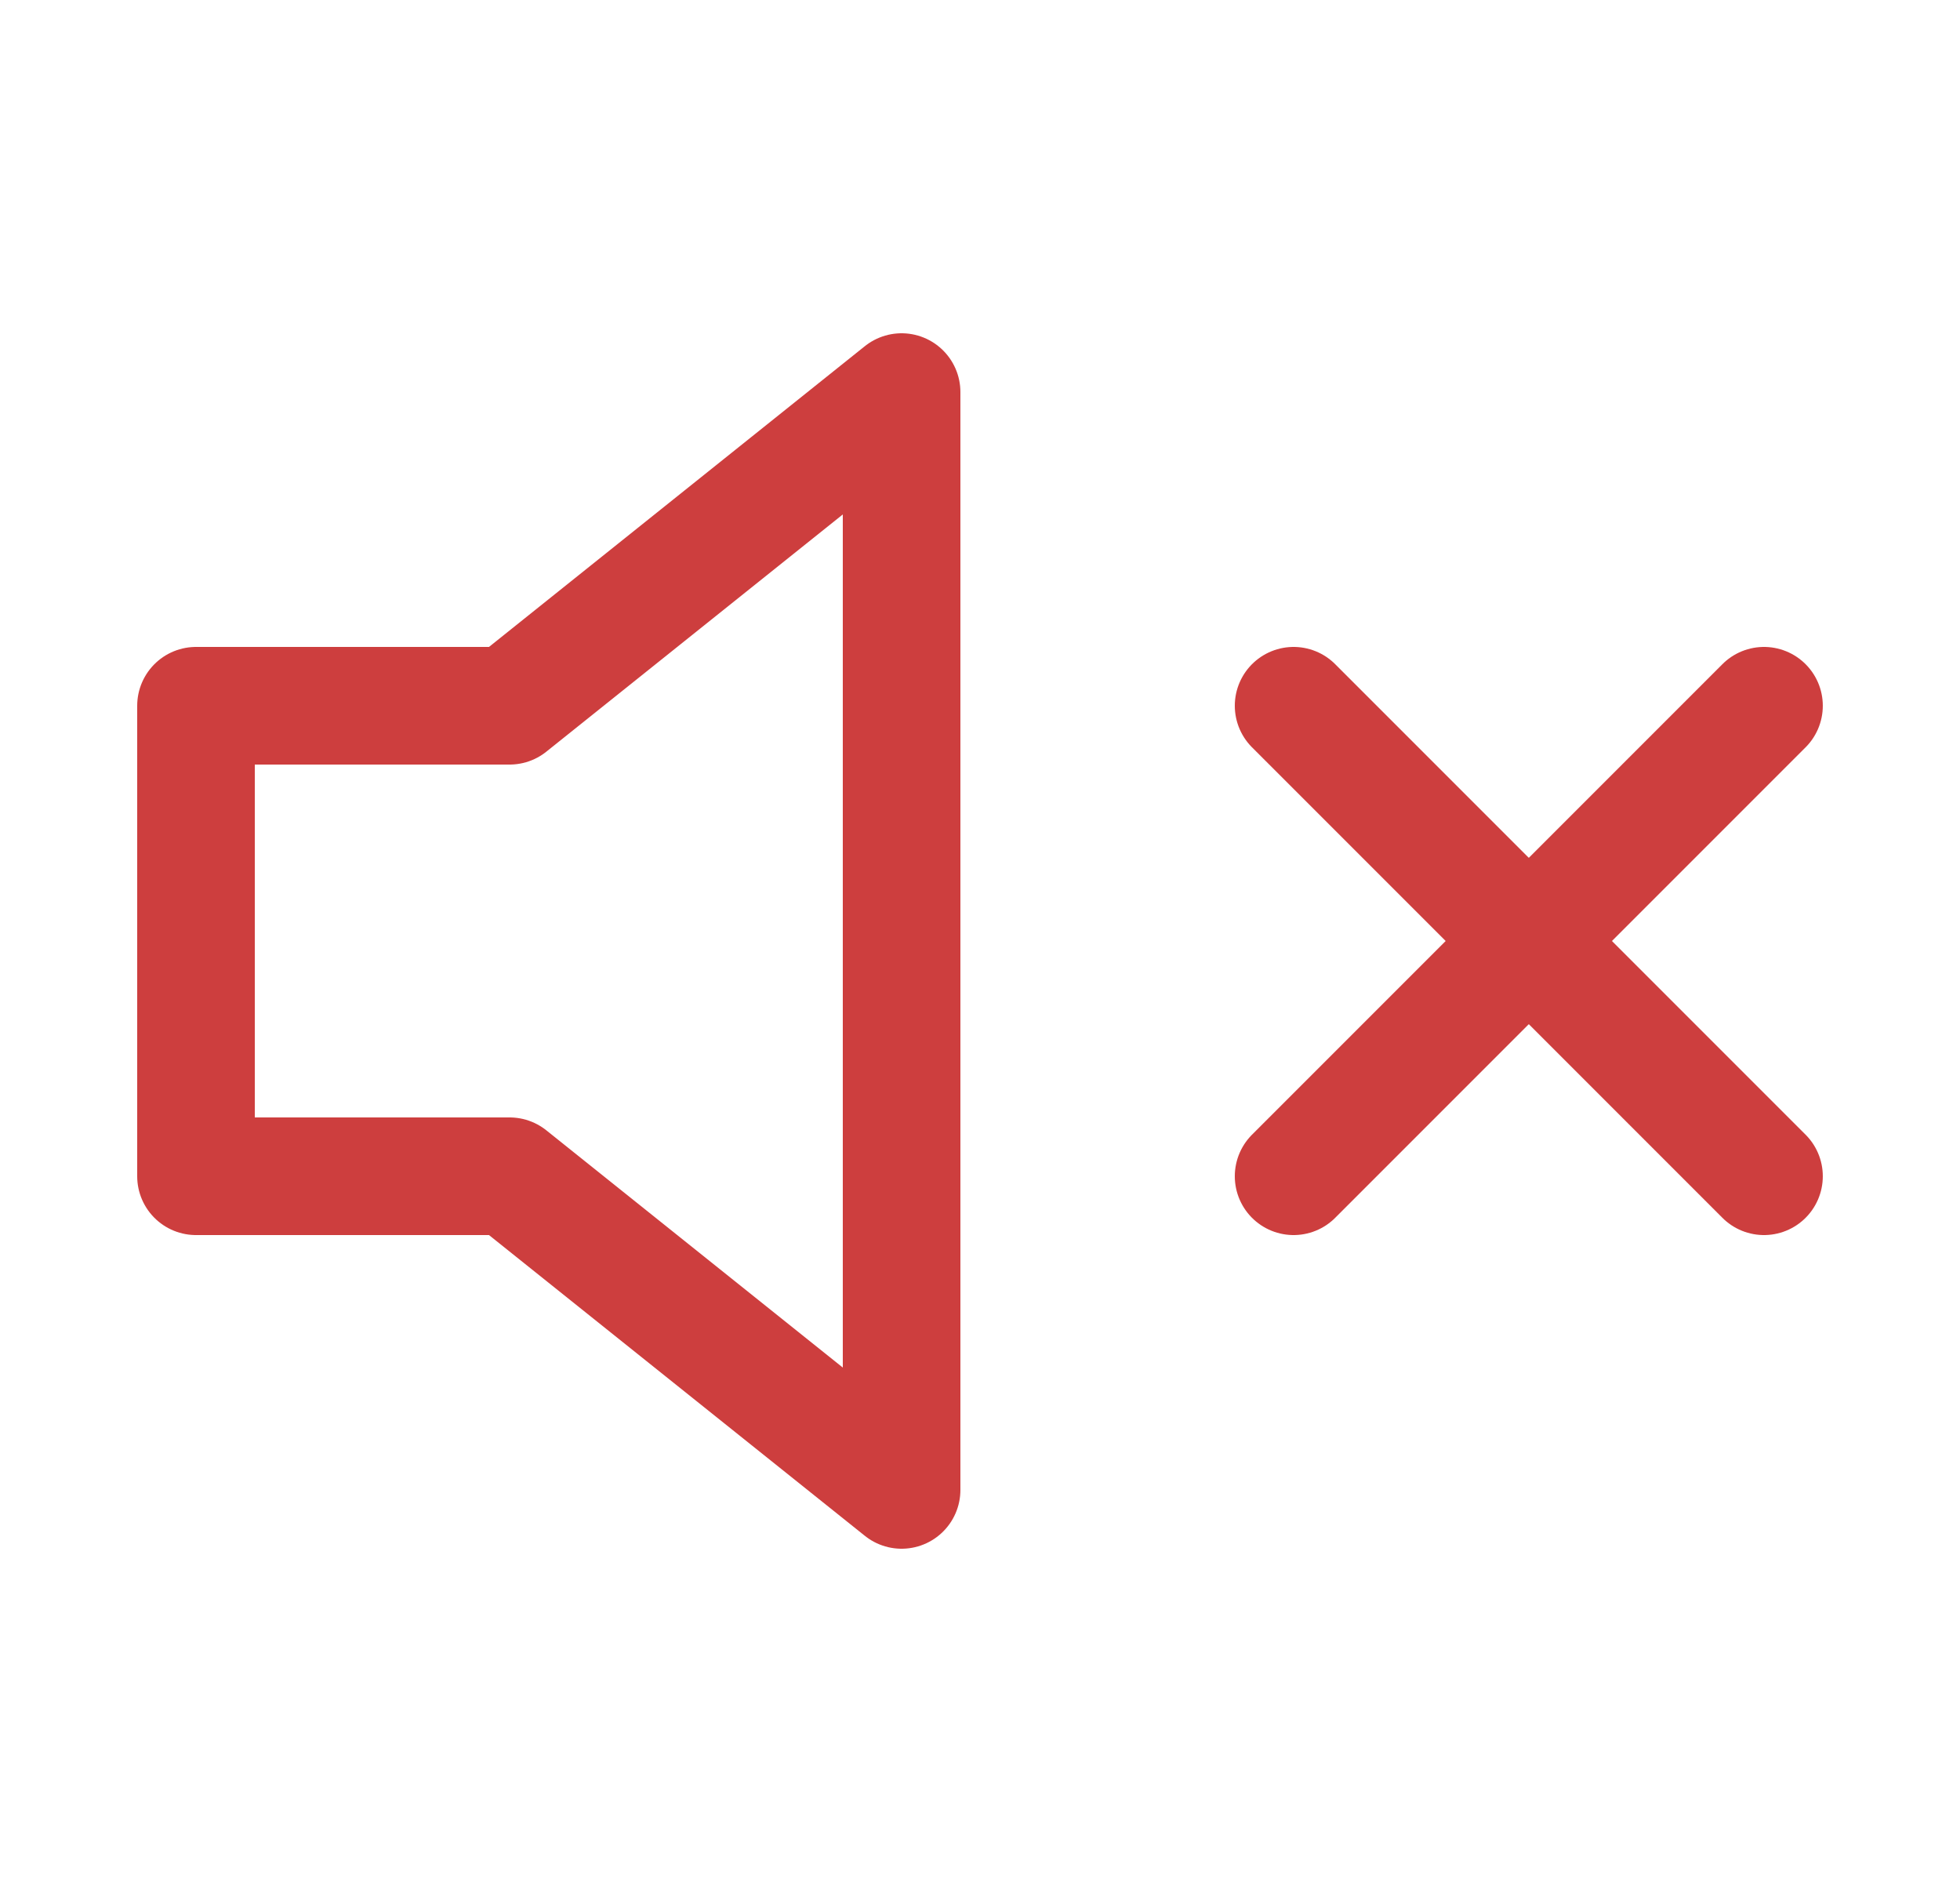 <svg width="25" height="24" viewBox="0 0 25 24" fill="none" xmlns="http://www.w3.org/2000/svg">
<path d="M22.5 9L16.5 15M16.5 9L22.5 15M11.5 5L6.5 9H2.5V15H6.5L11.5 19V5Z" stroke="#CD3E3E" stroke-width="1.5" stroke-linecap="round" stroke-linejoin="round"/>
</svg>
